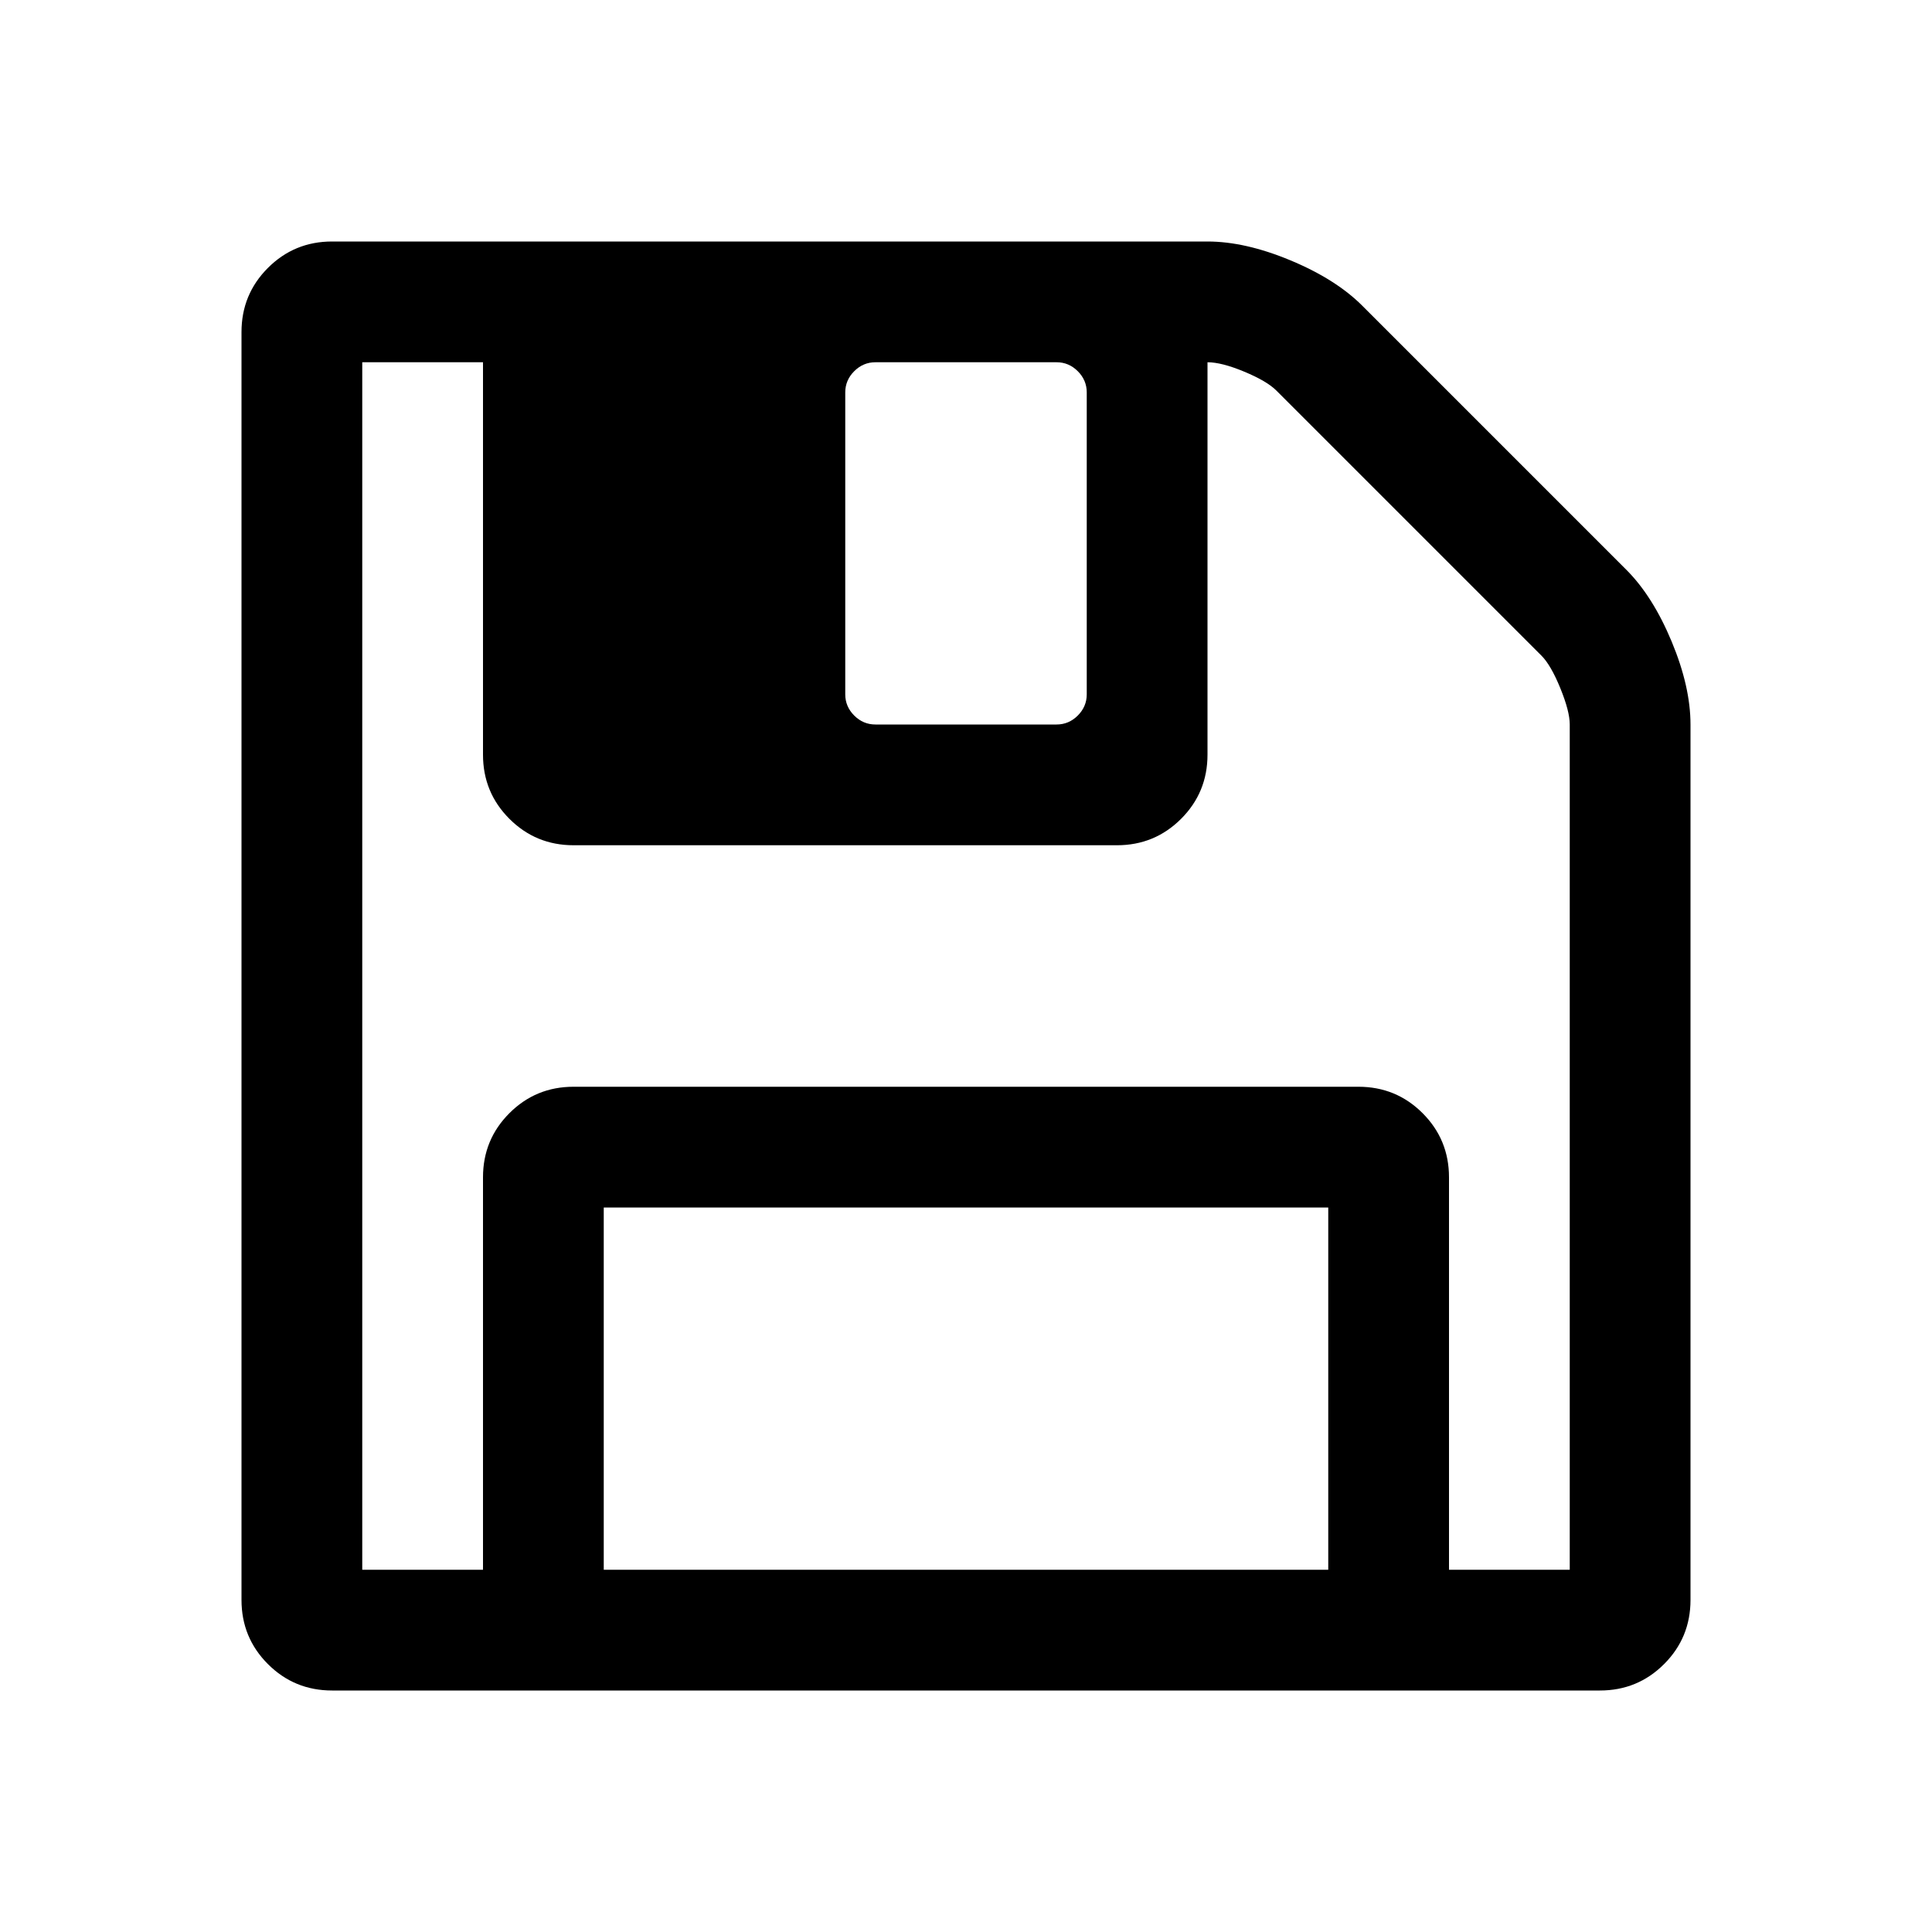 <svg width="2048" height="2048" viewBox="0 0 2048 2048" xmlns="http://www.w3.org/2000/svg"><path d="M640 1664h768v-384H640v384zm896 0h128V768q0-14-10-38.5t-20-34.5l-281-281q-10-10-34-20t-39-10v416q0 40-28 68t-68 28H608q-40 0-68-28t-28-68V384H384v1280h128v-416q0-40 28-68t68-28h832q40 0 68 28t28 68v416zm-384-928V416q0-13-9.5-22.5T1120 384H928q-13 0-22.5 9.5T896 416v320q0 13 9.5 22.5T928 768h192q13 0 22.5-9.5t9.5-22.5zm640 32v928q0 40-28 68t-68 28H352q-40 0-68-28t-28-68V352q0-40 28-68t68-28h928q40 0 88 20t76 48l280 280q28 28 48 76t20 88z"/></svg>